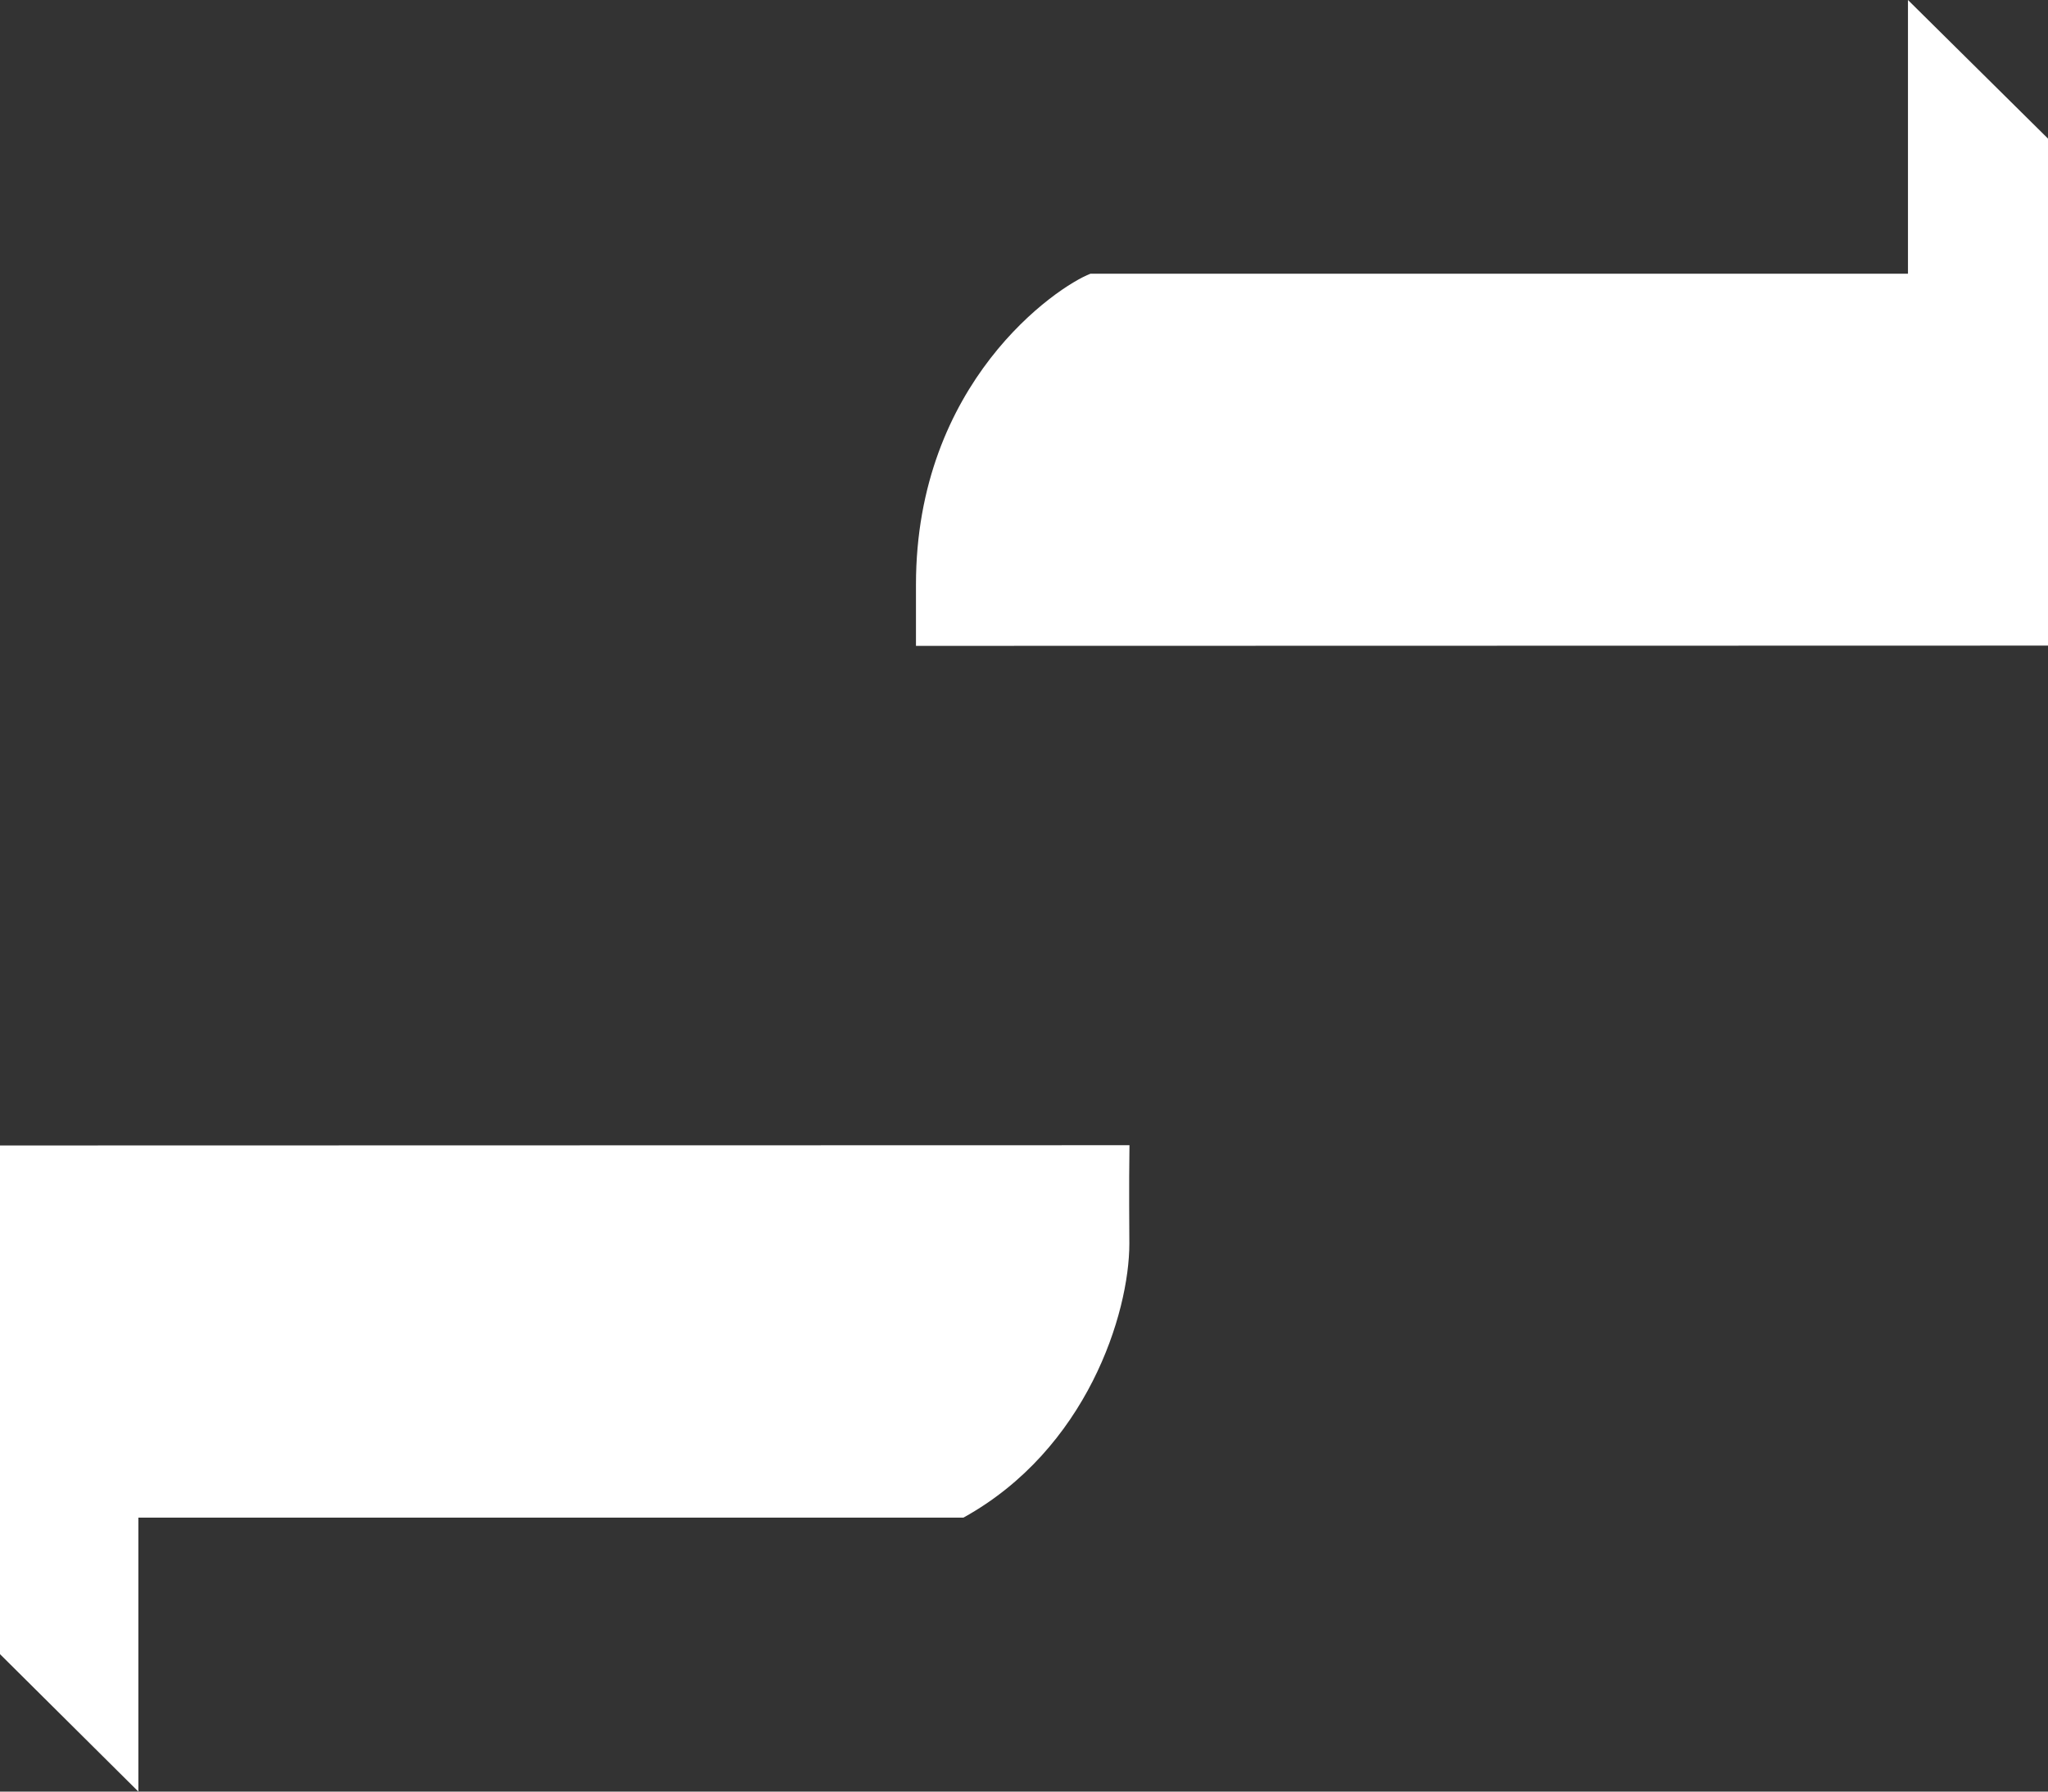 <?xml version="1.0" encoding="iso-8859-1"?>
<!-- Generator: Adobe Illustrator 14.0.0, SVG Export Plug-In . SVG Version: 6.00 Build 43363)  -->
<!DOCTYPE svg PUBLIC "-//W3C//DTD SVG 1.1//EN" "http://www.w3.org/Graphics/SVG/1.1/DTD/svg11.dtd">
<svg version="1.1" id="icon-s-status-packetdata6-layer"
	 xmlns="http://www.w3.org/2000/svg" xmlns:xlink="http://www.w3.org/1999/xlink" x="0px" y="0px" width="16px" height="14px"
	 viewBox="0 0 16 14" style="enable-background:new 0 0 16 14;" xml:space="preserve">
<rect x="0" y="0" width="16" height="14" fill="#333333" stroke="none"/>
<g id="icon-s-status-packetdata6">
	<rect style="fill:none;" width="16" height="14"/>
	<path style="fill:#FFFFFF;" d="M8.824,8.949L0,8.951v3.975L1.081,14c0,0,0-1.705,0-2.141h6.446
		c0.964-0.533,1.296-1.596,1.296-2.141C8.823,9.607,8.819,9.281,8.824,8.949z"/>
	<path style="fill:#FFFFFF;" d="M16,1.083L14.906,0c0,0,0,1.707,0,2.139H8.519c-0.265,0.102-1.363,0.85-1.363,2.43
		c0,0,0,0.279,0,0.478L16,5.045V1.083z"/>
</g>
</svg>
